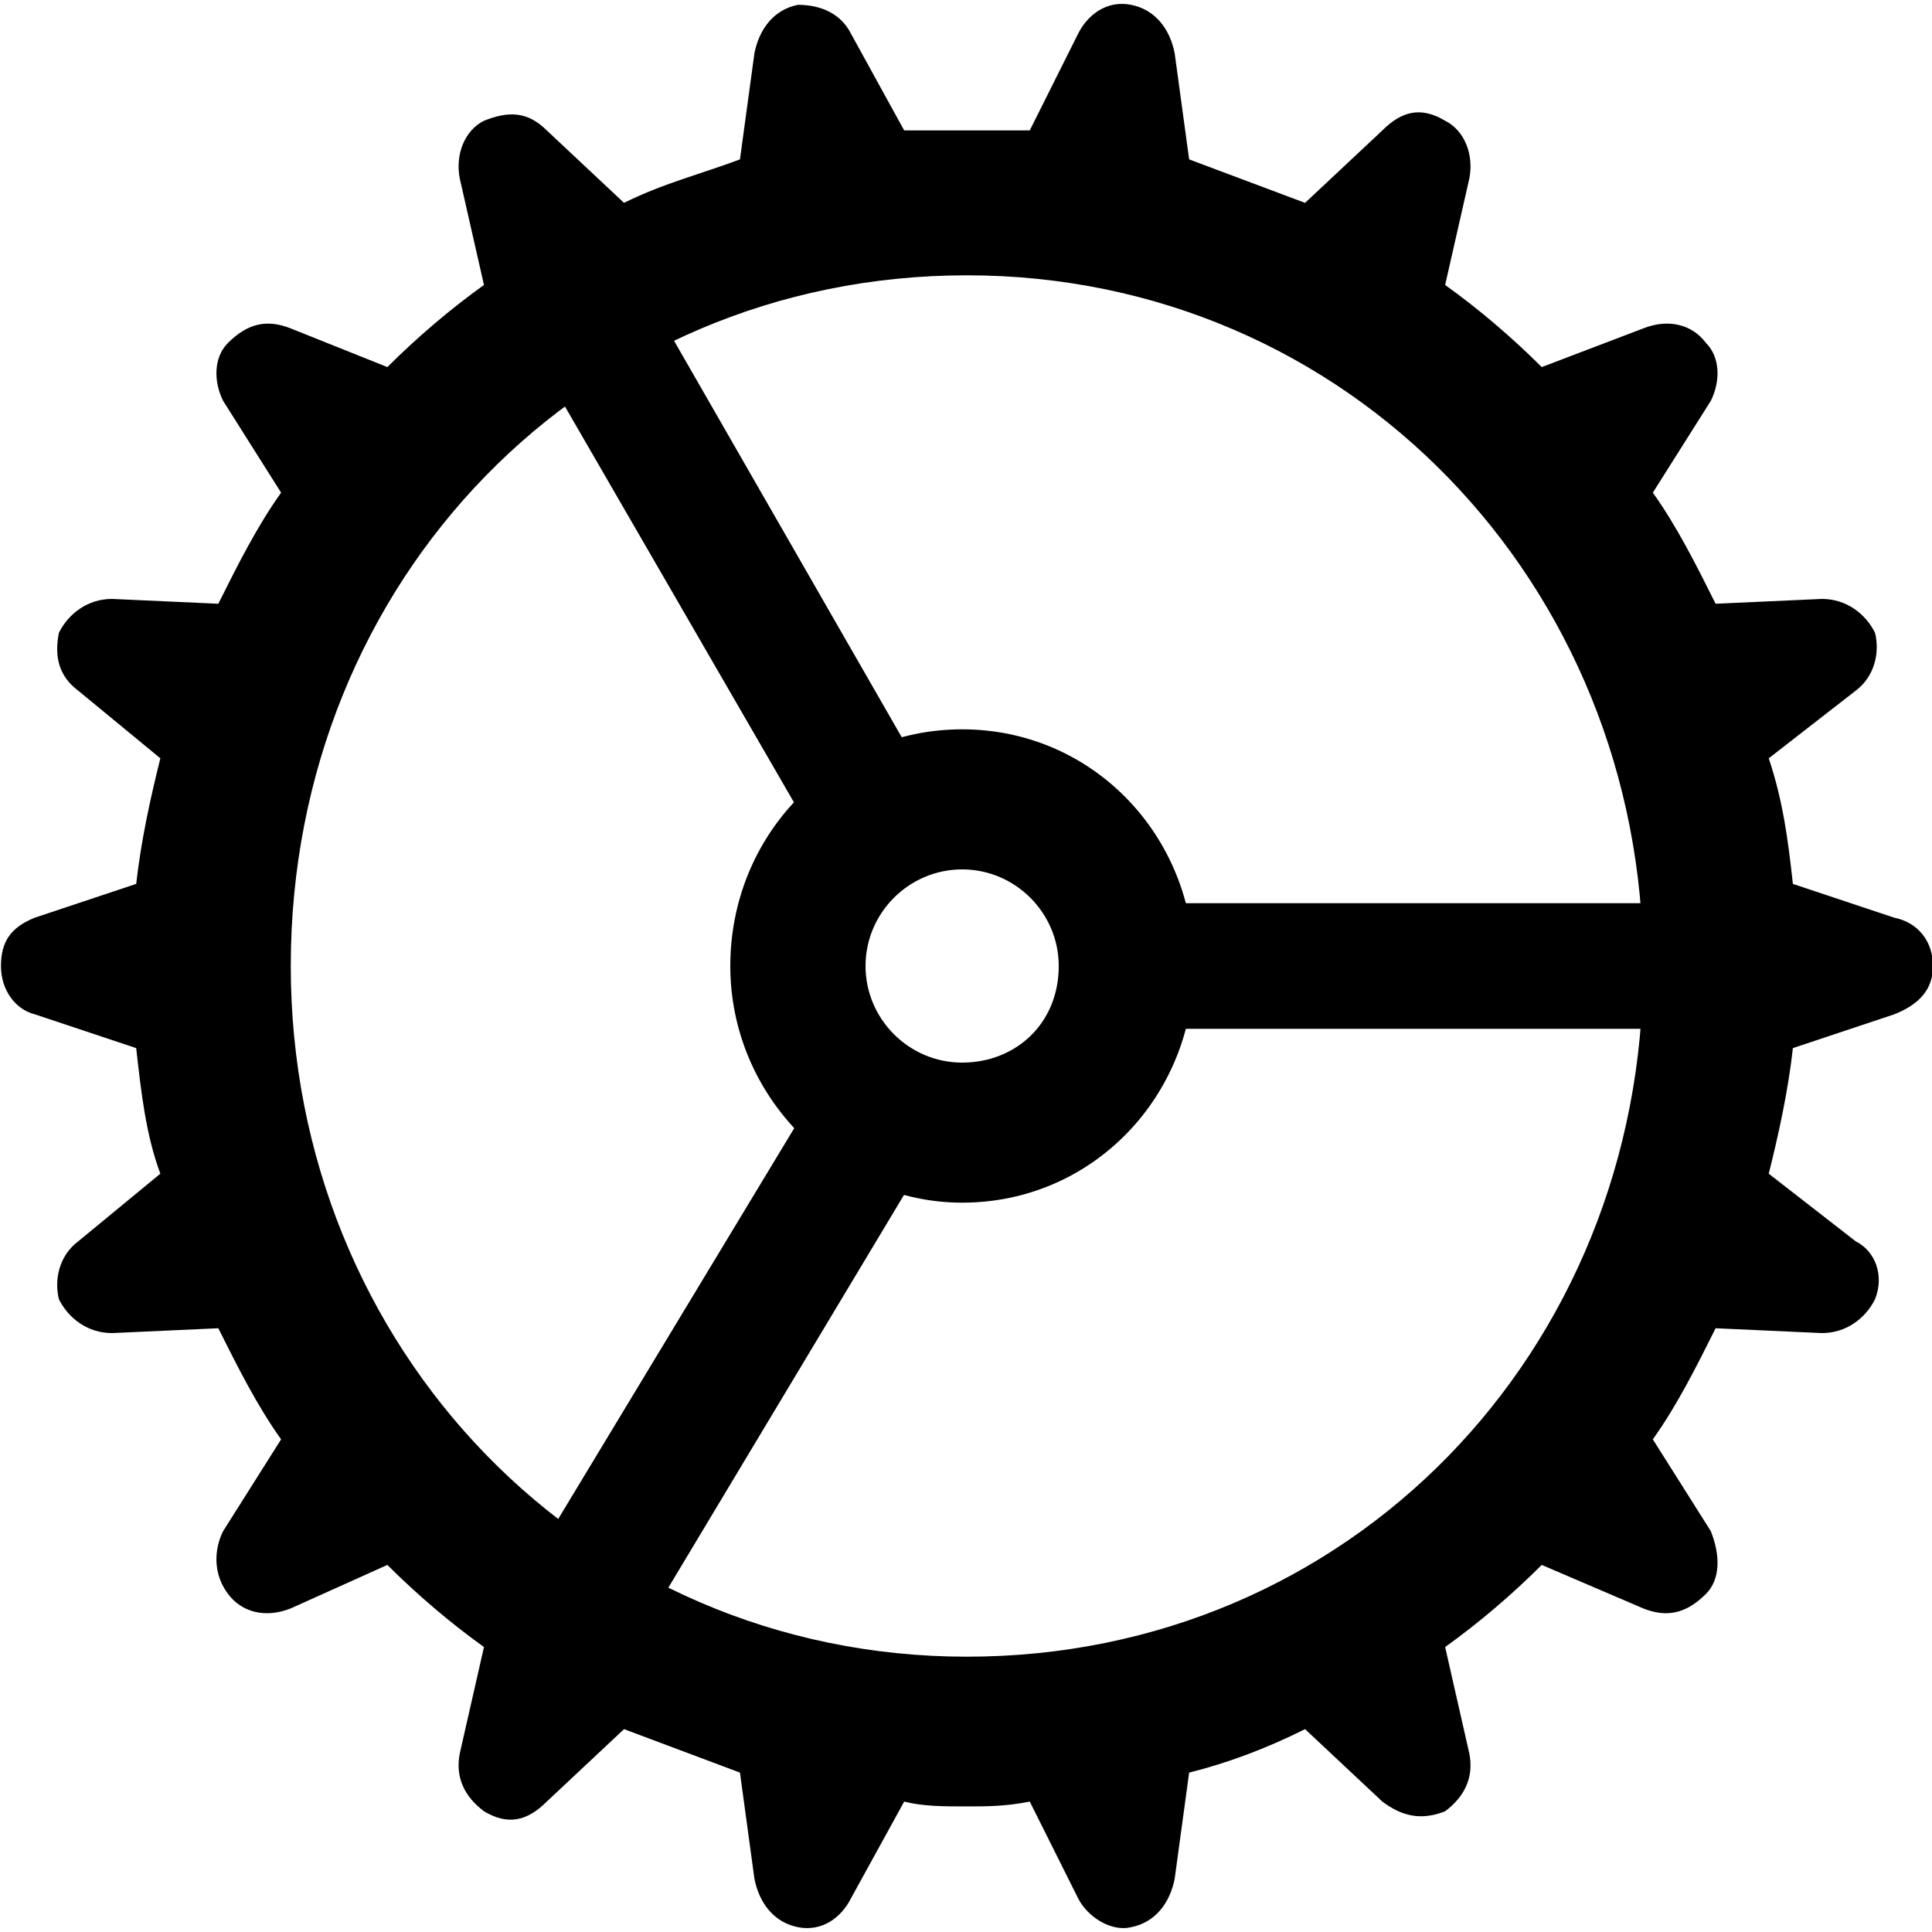 <?xml version="1.0" encoding="utf-8"?>
<!-- Generator: Adobe Illustrator 26.0.3, SVG Export Plug-In . SVG Version: 6.00 Build 0)  -->
<svg version="1.1" id="Layer_1" xmlns="http://www.w3.org/2000/svg" xmlns:xlink="http://www.w3.org/1999/xlink" x="0px" y="0px"
	 viewBox="0 0 40 40" style="enable-background:new 0 0 40 40;" xml:space="preserve">
<g id="Regular-S" transform="matrix(1 0 0 1 1399.72 696)">
	<path d="M-1379.7-658.6c0.4,0,0.8,0,1.3-0.1l1,2c0.2,0.4,0.7,0.7,1.1,0.6c0.5-0.1,0.8-0.5,0.9-1l0.3-2.2c0.8-0.2,1.6-0.5,2.4-0.9
		l1.6,1.5c0.4,0.3,0.8,0.4,1.3,0.2c0.4-0.3,0.6-0.7,0.5-1.2l-0.5-2.2c0.7-0.5,1.4-1.1,2-1.7l2.1,0.9c0.5,0.2,0.9,0.1,1.3-0.3
		c0.3-0.3,0.3-0.8,0.1-1.3l-1.2-1.9c0.5-0.7,0.9-1.5,1.3-2.3l2.2,0.1c0.5,0,0.9-0.3,1.1-0.7c0.2-0.5,0-1-0.4-1.2l-1.8-1.4
		c0.2-0.8,0.4-1.7,0.5-2.6l2.1-0.7c0.5-0.2,0.8-0.5,0.8-1s-0.3-0.9-0.8-1l-2.1-0.7c-0.1-0.9-0.2-1.7-0.5-2.6l1.8-1.4
		c0.4-0.3,0.5-0.8,0.4-1.2c-0.2-0.4-0.6-0.7-1.1-0.7l-2.2,0.1c-0.4-0.8-0.8-1.6-1.3-2.3l1.2-1.9c0.2-0.4,0.2-0.9-0.1-1.2
		c-0.3-0.4-0.8-0.5-1.3-0.3l-2.1,0.8c-0.6-0.6-1.3-1.2-2-1.7l0.5-2.2c0.1-0.5-0.1-1-0.5-1.2c-0.5-0.3-0.9-0.2-1.3,0.2l-1.6,1.5
		c-0.8-0.3-1.6-0.6-2.4-0.9l-0.3-2.2c-0.1-0.5-0.4-0.9-0.9-1c-0.5-0.1-0.9,0.2-1.1,0.6l-1,2c-0.5,0-0.9,0-1.3,0c-0.5,0-0.9,0-1.3,0
		l-1.1-2c-0.2-0.4-0.6-0.6-1.1-0.6c-0.5,0.1-0.8,0.5-0.9,1l-0.3,2.2c-0.8,0.3-1.6,0.5-2.4,0.9l-1.6-1.5c-0.4-0.4-0.8-0.4-1.3-0.2
		c-0.4,0.2-0.6,0.7-0.5,1.2l0.5,2.2c-0.7,0.5-1.4,1.1-2,1.7l-2-0.8c-0.5-0.2-0.9-0.1-1.3,0.3c-0.3,0.3-0.3,0.8-0.1,1.2l1.2,1.9
		c-0.5,0.7-0.9,1.5-1.3,2.3l-2.2-0.1c-0.5,0-0.9,0.3-1.1,0.7c-0.1,0.5,0,0.9,0.4,1.2l1.7,1.4c-0.2,0.8-0.4,1.7-0.5,2.6l-2.1,0.7
		c-0.5,0.2-0.7,0.5-0.7,1s0.3,0.9,0.7,1l2.1,0.7c0.1,0.9,0.2,1.8,0.5,2.6l-1.7,1.4c-0.4,0.3-0.5,0.8-0.4,1.2
		c0.2,0.4,0.6,0.7,1.1,0.7l2.2-0.1c0.4,0.8,0.8,1.6,1.3,2.3l-1.2,1.9c-0.2,0.4-0.2,0.9,0.1,1.3c0.3,0.4,0.8,0.5,1.3,0.3l2-0.9
		c0.6,0.6,1.3,1.2,2,1.7l-0.5,2.2c-0.1,0.5,0.1,0.9,0.5,1.2c0.5,0.3,0.9,0.2,1.3-0.2l1.6-1.5c0.8,0.3,1.6,0.6,2.4,0.9l0.3,2.2
		c0.1,0.5,0.4,0.9,0.9,1c0.5,0.1,0.9-0.2,1.1-0.6l1.1-2C-1380.6-658.6-1380.2-658.6-1379.7-658.6z M-1379.7-661.7
		c-7.9,0-14-6.4-14-14.3c0-8,6.1-14.3,14-14.3c7.9,0,14,6.4,14,14.3C-1365.7-668-1371.8-661.7-1379.7-661.7z M-1379.8-671.1
		c2.7,0,4.8-2.2,4.8-4.9c0-2.7-2.1-4.9-4.8-4.9s-4.8,2.2-4.8,4.9C-1384.6-673.3-1382.4-671.1-1379.8-671.1z M-1380.8-671.6l-2.2-1.5
		l-6.1,10.1l2.3,1.4L-1380.8-671.6z M-1383-678.9l2.2-1.4l-5.8-10.1l-2.3,1.3L-1383-678.9z M-1375.5-674.7h11.6l0-2.6h-11.6V-674.7z
		 M-1379.8-674c-1.1,0-2-0.9-2-2c0-1.1,0.9-2,2-2s2,0.9,2,2C-1377.8-674.8-1378.7-674-1379.8-674z"/>
</g>
</svg>
